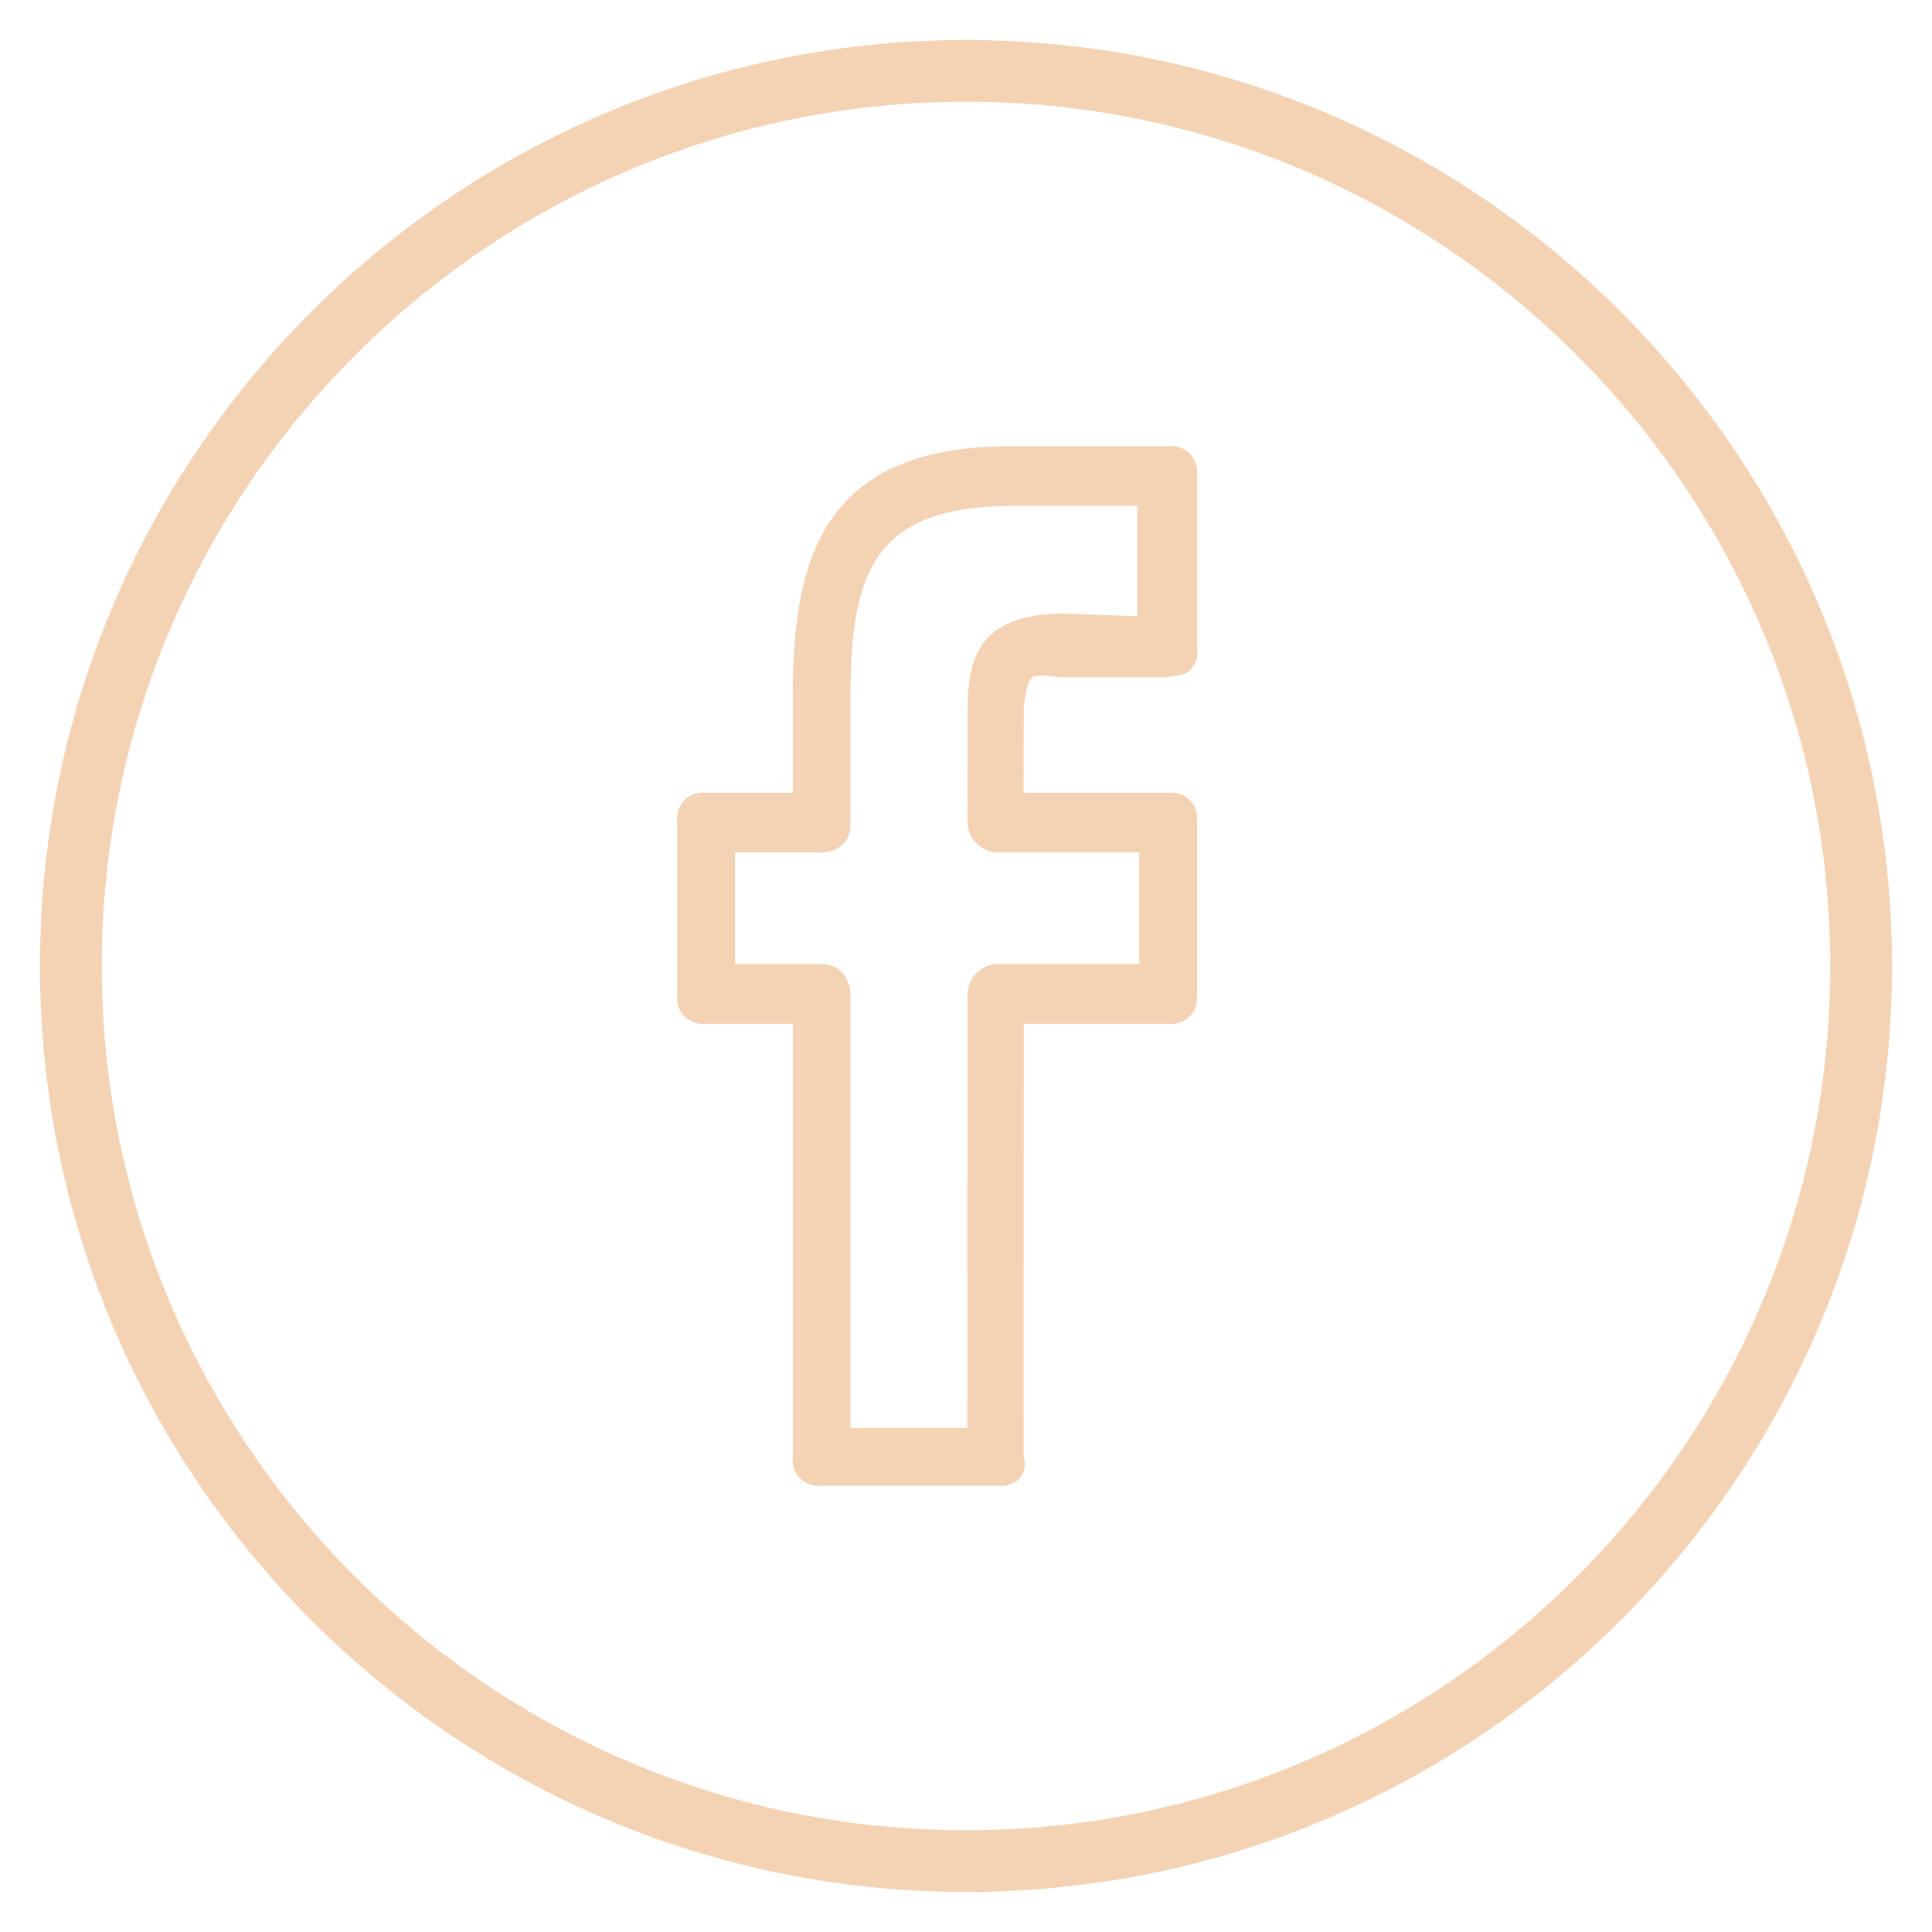 <svg width="46" height="46" viewBox="0 0 46 46" fill="none" xmlns="http://www.w3.org/2000/svg">
<g id="Group">
<path id="Vector" d="M23 0.953C10.844 0.953 0.952 10.842 0.952 23C0.952 35.158 10.844 45.047 23 45.047C35.156 45.047 45.048 35.158 45.048 23C45.048 10.842 35.156 0.953 23 0.953ZM23 43.578C11.653 43.578 2.423 34.346 2.423 23C2.423 11.653 11.653 2.422 23 2.422C34.346 2.422 43.577 11.653 43.577 23C43.577 34.346 34.346 43.578 23 43.578Z" fill="#F4D2B4"/>
<path id="Vector_2" d="M27.812 10.625H24.144C19.472 10.578 18.875 13.47 18.875 16.599V18.875H16.812C16.719 18.863 16.625 18.872 16.535 18.902C16.446 18.932 16.365 18.982 16.299 19.049C16.232 19.115 16.182 19.196 16.152 19.285C16.122 19.375 16.113 19.469 16.125 19.563V23.688C16.113 23.781 16.122 23.876 16.152 23.965C16.182 24.054 16.232 24.135 16.299 24.201C16.365 24.268 16.446 24.318 16.535 24.348C16.625 24.378 16.719 24.387 16.812 24.375H18.875V34.688C18.864 34.781 18.874 34.876 18.904 34.965C18.935 35.054 18.986 35.134 19.053 35.201C19.119 35.267 19.2 35.317 19.289 35.347C19.378 35.378 19.473 35.387 19.567 35.375H23.767C24.173 35.422 24.502 35.093 24.372 34.688L24.375 24.375H27.812C27.906 24.387 28.001 24.378 28.09 24.348C28.179 24.318 28.26 24.268 28.326 24.201C28.393 24.135 28.443 24.054 28.473 23.965C28.503 23.876 28.512 23.781 28.5 23.688V19.563C28.512 19.469 28.503 19.375 28.473 19.285C28.443 19.196 28.393 19.115 28.326 19.049C28.26 18.982 28.179 18.932 28.09 18.902C28.001 18.872 27.906 18.863 27.812 18.875H24.371L24.375 16.813C24.508 15.934 24.508 16.077 25.324 16.125H27.784C27.975 16.082 28.178 16.106 28.321 15.967C28.464 15.828 28.547 15.638 28.499 15.438V11.313C28.511 11.219 28.502 11.125 28.472 11.036C28.442 10.946 28.392 10.865 28.326 10.799C28.259 10.732 28.179 10.682 28.09 10.652C28 10.622 27.906 10.613 27.812 10.625ZM27.077 14.673L25.353 14.607C23.217 14.607 23.038 15.766 23.038 16.953L23.033 19.56C23.033 19.656 23.052 19.752 23.088 19.841C23.125 19.93 23.179 20.012 23.248 20.08C23.316 20.148 23.397 20.202 23.486 20.239C23.575 20.276 23.671 20.295 23.767 20.295H27.125V22.952H23.77C23.575 22.952 23.388 23.029 23.25 23.167C23.112 23.305 23.035 23.491 23.034 23.686L23.033 34H20.25V23.688C20.25 23.282 19.974 22.953 19.567 22.953H17.5V20.297H19.567C19.663 20.297 19.759 20.278 19.848 20.241C19.937 20.204 20.018 20.151 20.086 20.082C20.224 19.943 20.249 19.756 20.249 19.561V16.598C20.249 13.515 20.872 12.047 24.143 12.047H27.076V14.673H27.077Z" fill="#F4D2B4"/>
</g>
</svg>
